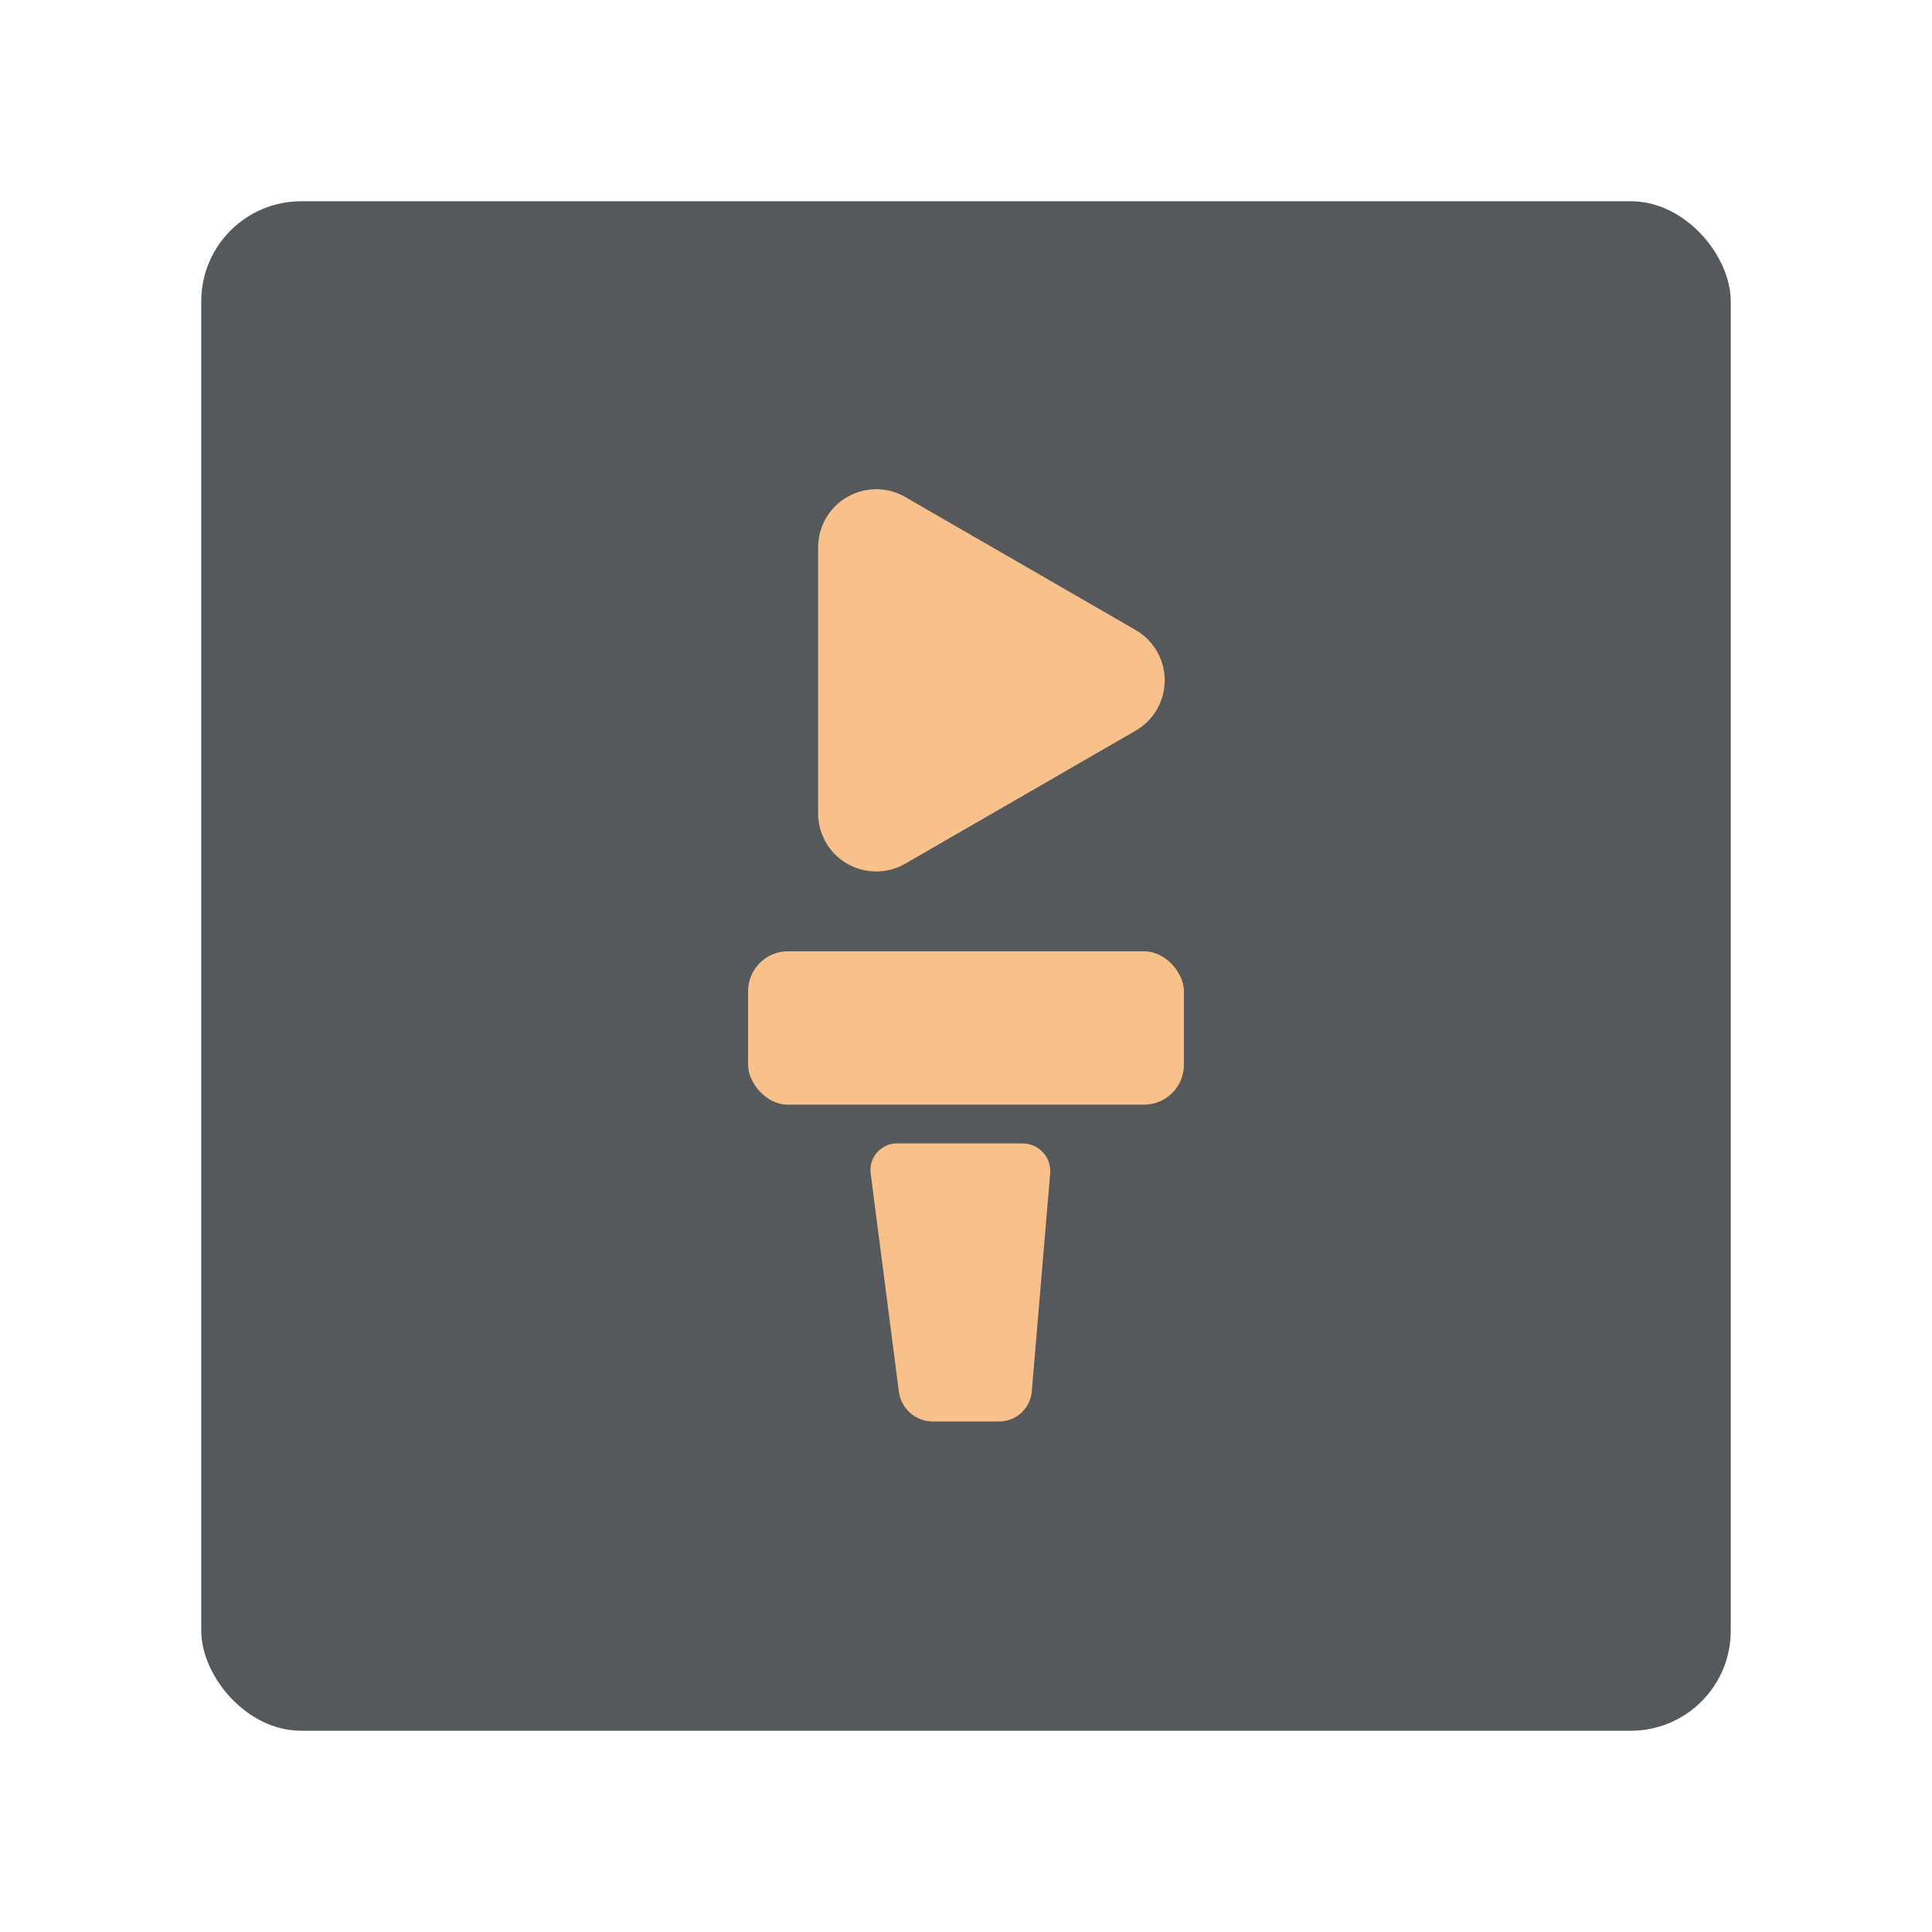 <?xml version="1.0" encoding="UTF-8"?>
<svg width="192" height="192" version="1.1" viewBox="0 0 192 192" xml:space="preserve" xmlns="http://www.w3.org/2000/svg" xmlns:cc="http://creativecommons.org/ns#" xmlns:dc="http://purl.org/dc/elements/1.1/" xmlns:rdf="http://www.w3.org/1999/02/22-rdf-syntax-ns#" xmlns:xlink="http://www.w3.org/1999/xlink"><rect x="20" y="20" width="152" height="152" rx="9.935" fill="#56595b"/><path d="m86.527 116.61 2.801 21.68a3.413 3.413 41.319 0 0 3.384 2.975h6.574a3.263 3.263 137.41 0 0 3.252-2.989l1.825-21.652a2.758 2.758 47.408 0 0-2.748-2.989h-12.472a2.637 2.637 131.32 0 0-2.616 2.975z" fill="#f8c18c" stroke-linecap="round" stroke-linejoin="round" stroke-width=".5"/><rect x="74.345" y="94.541" width="43.309" height="15.238" ry="3.96" fill="#f8c18c" stroke-linecap="round" stroke-linejoin="round" stroke-width=".5"/><path d="m112.86 72.613-22.895 13.218a5.774 5.774 30 0 1-8.66-5v-26.437a5.774 5.774 150 0 1 8.66-5l22.895 13.218a5.774 5.774 90 0 1 0 10z" fill="#f8c18c" stroke-linecap="round" stroke-linejoin="round" stroke-width=".5"/></svg>

